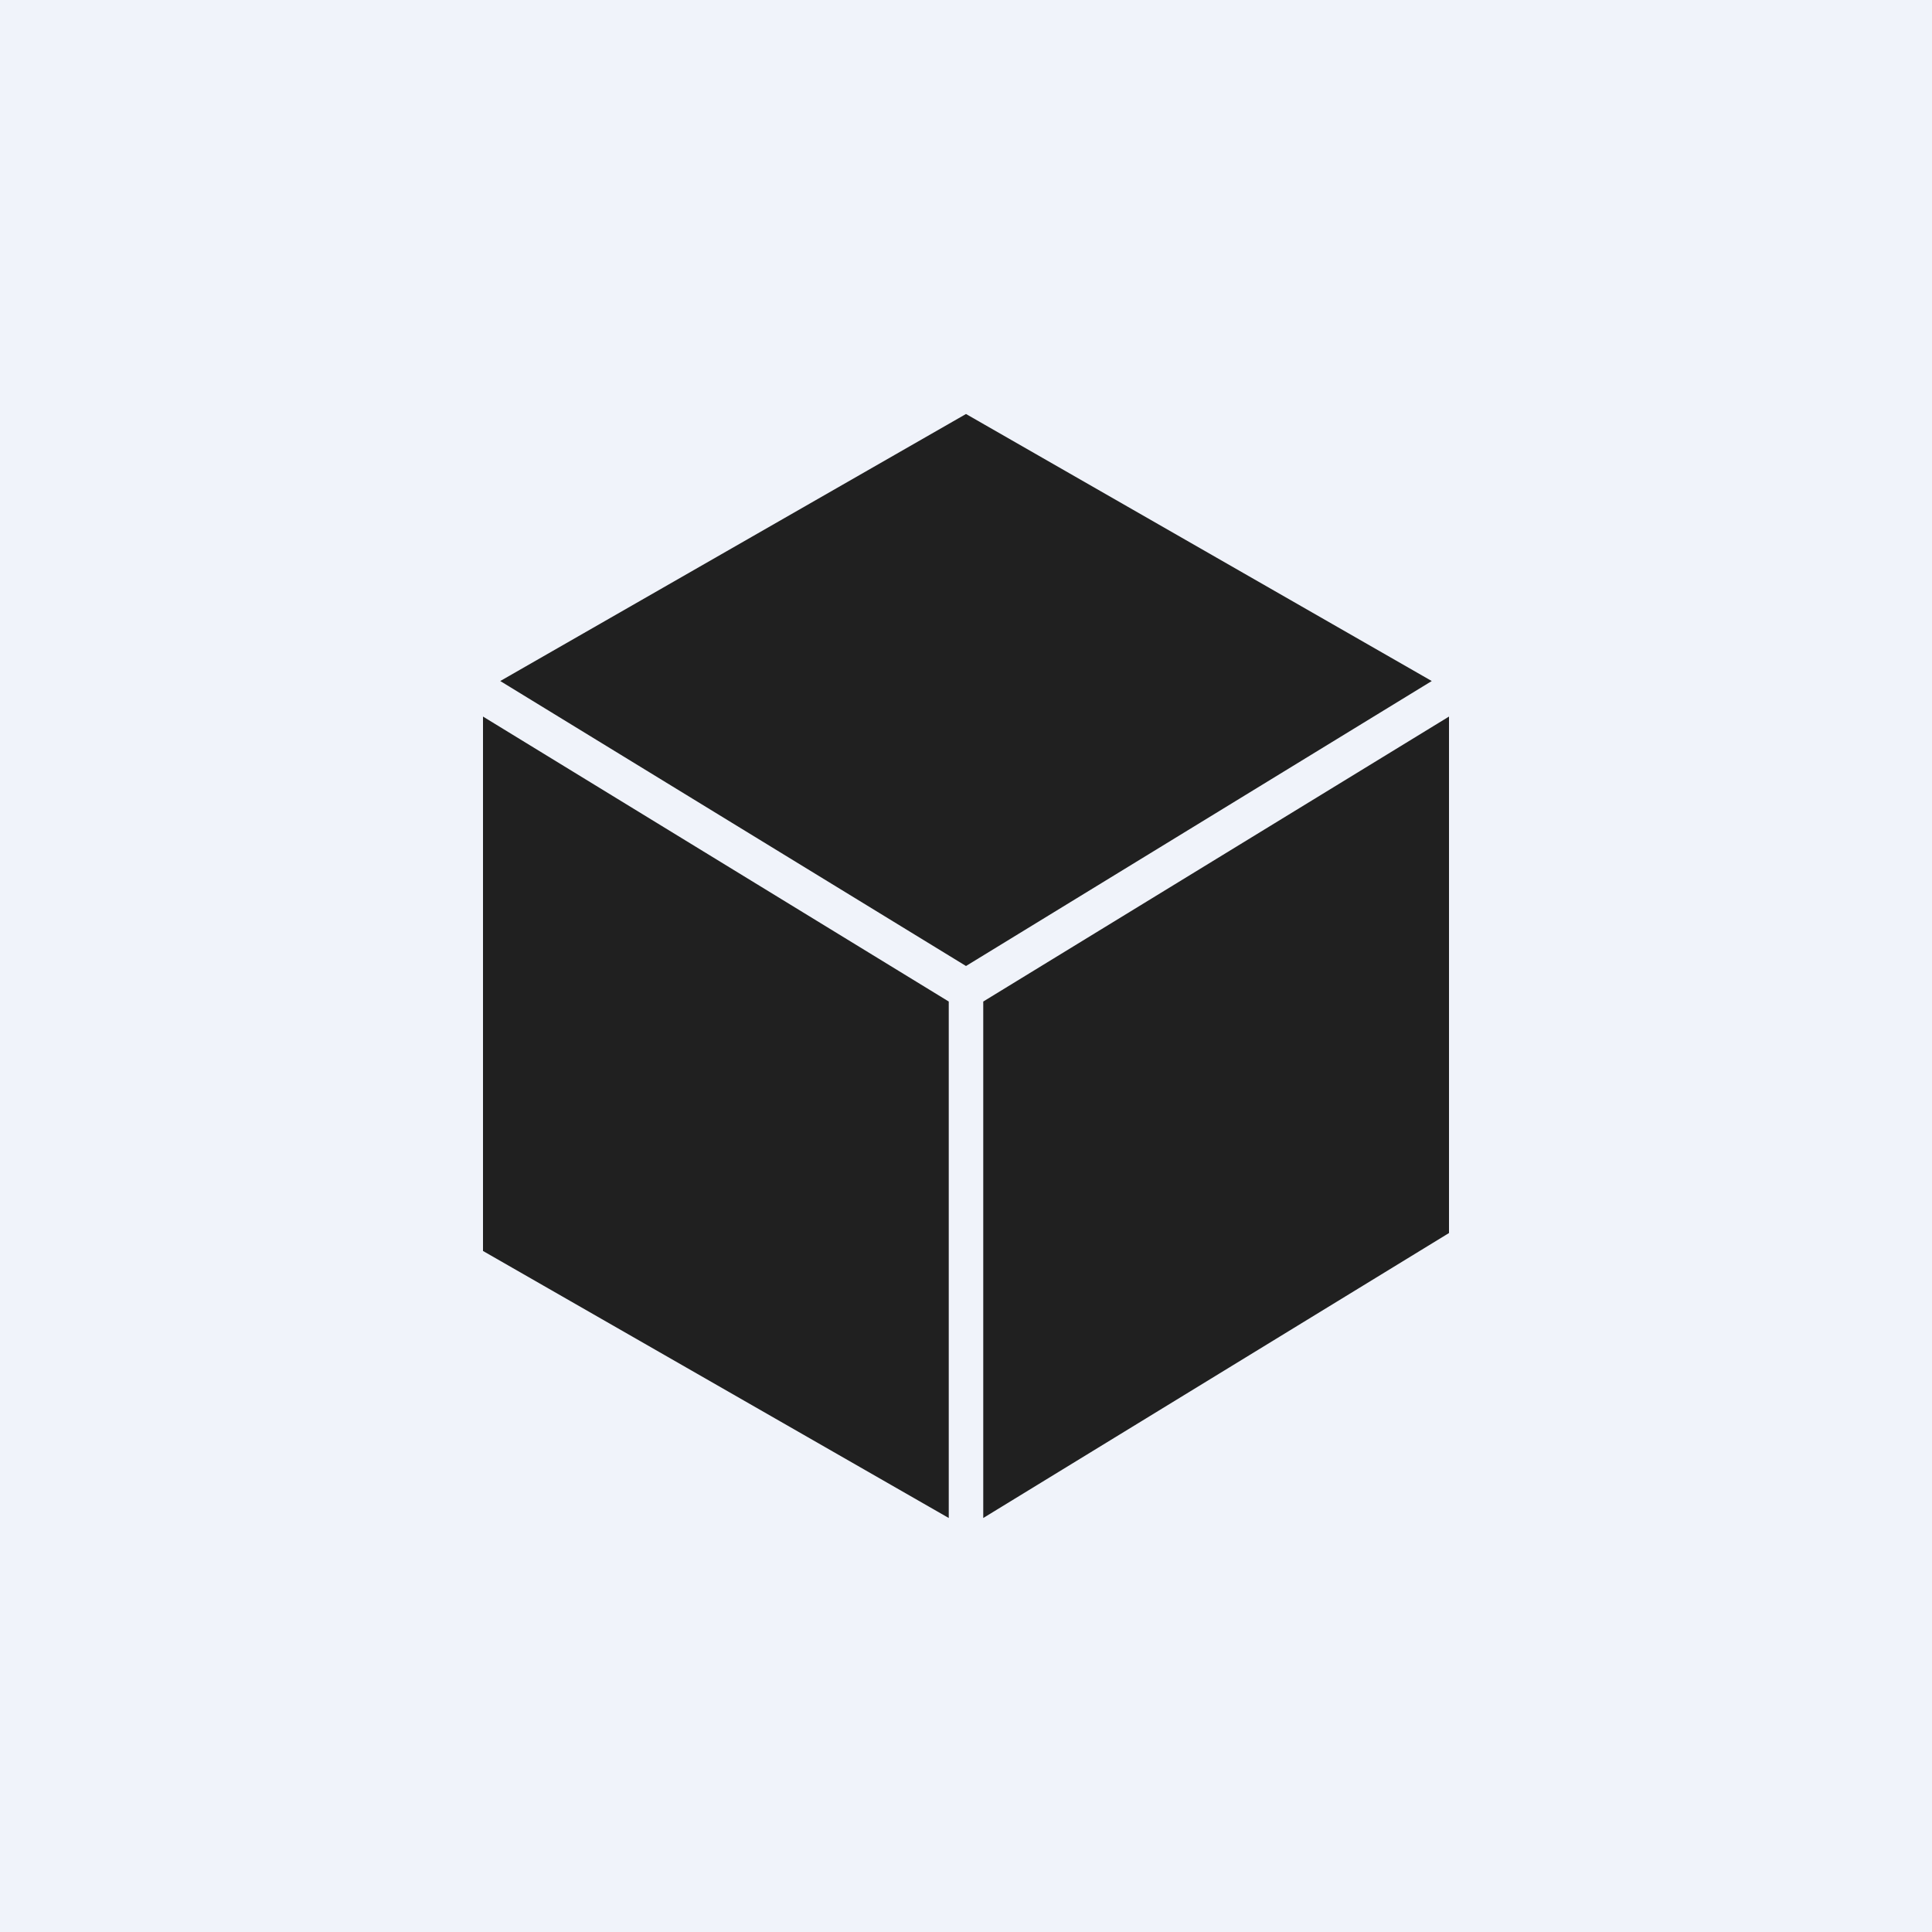 <!-- by TradeStack --><svg viewBox="0 0 56 56" xmlns="http://www.w3.org/2000/svg"><path fill="#F0F3FA" d="M0 0h56v56H0z"/><path d="M42 20.77v14.97L28.5 44V29.03L42 20.77ZM27.5 44V29.03L14 20.77v15.49L27.5 44ZM28 28l-13.5-8.26L28 12l13.5 7.74L28 28Z" fill="#202020"/></svg>